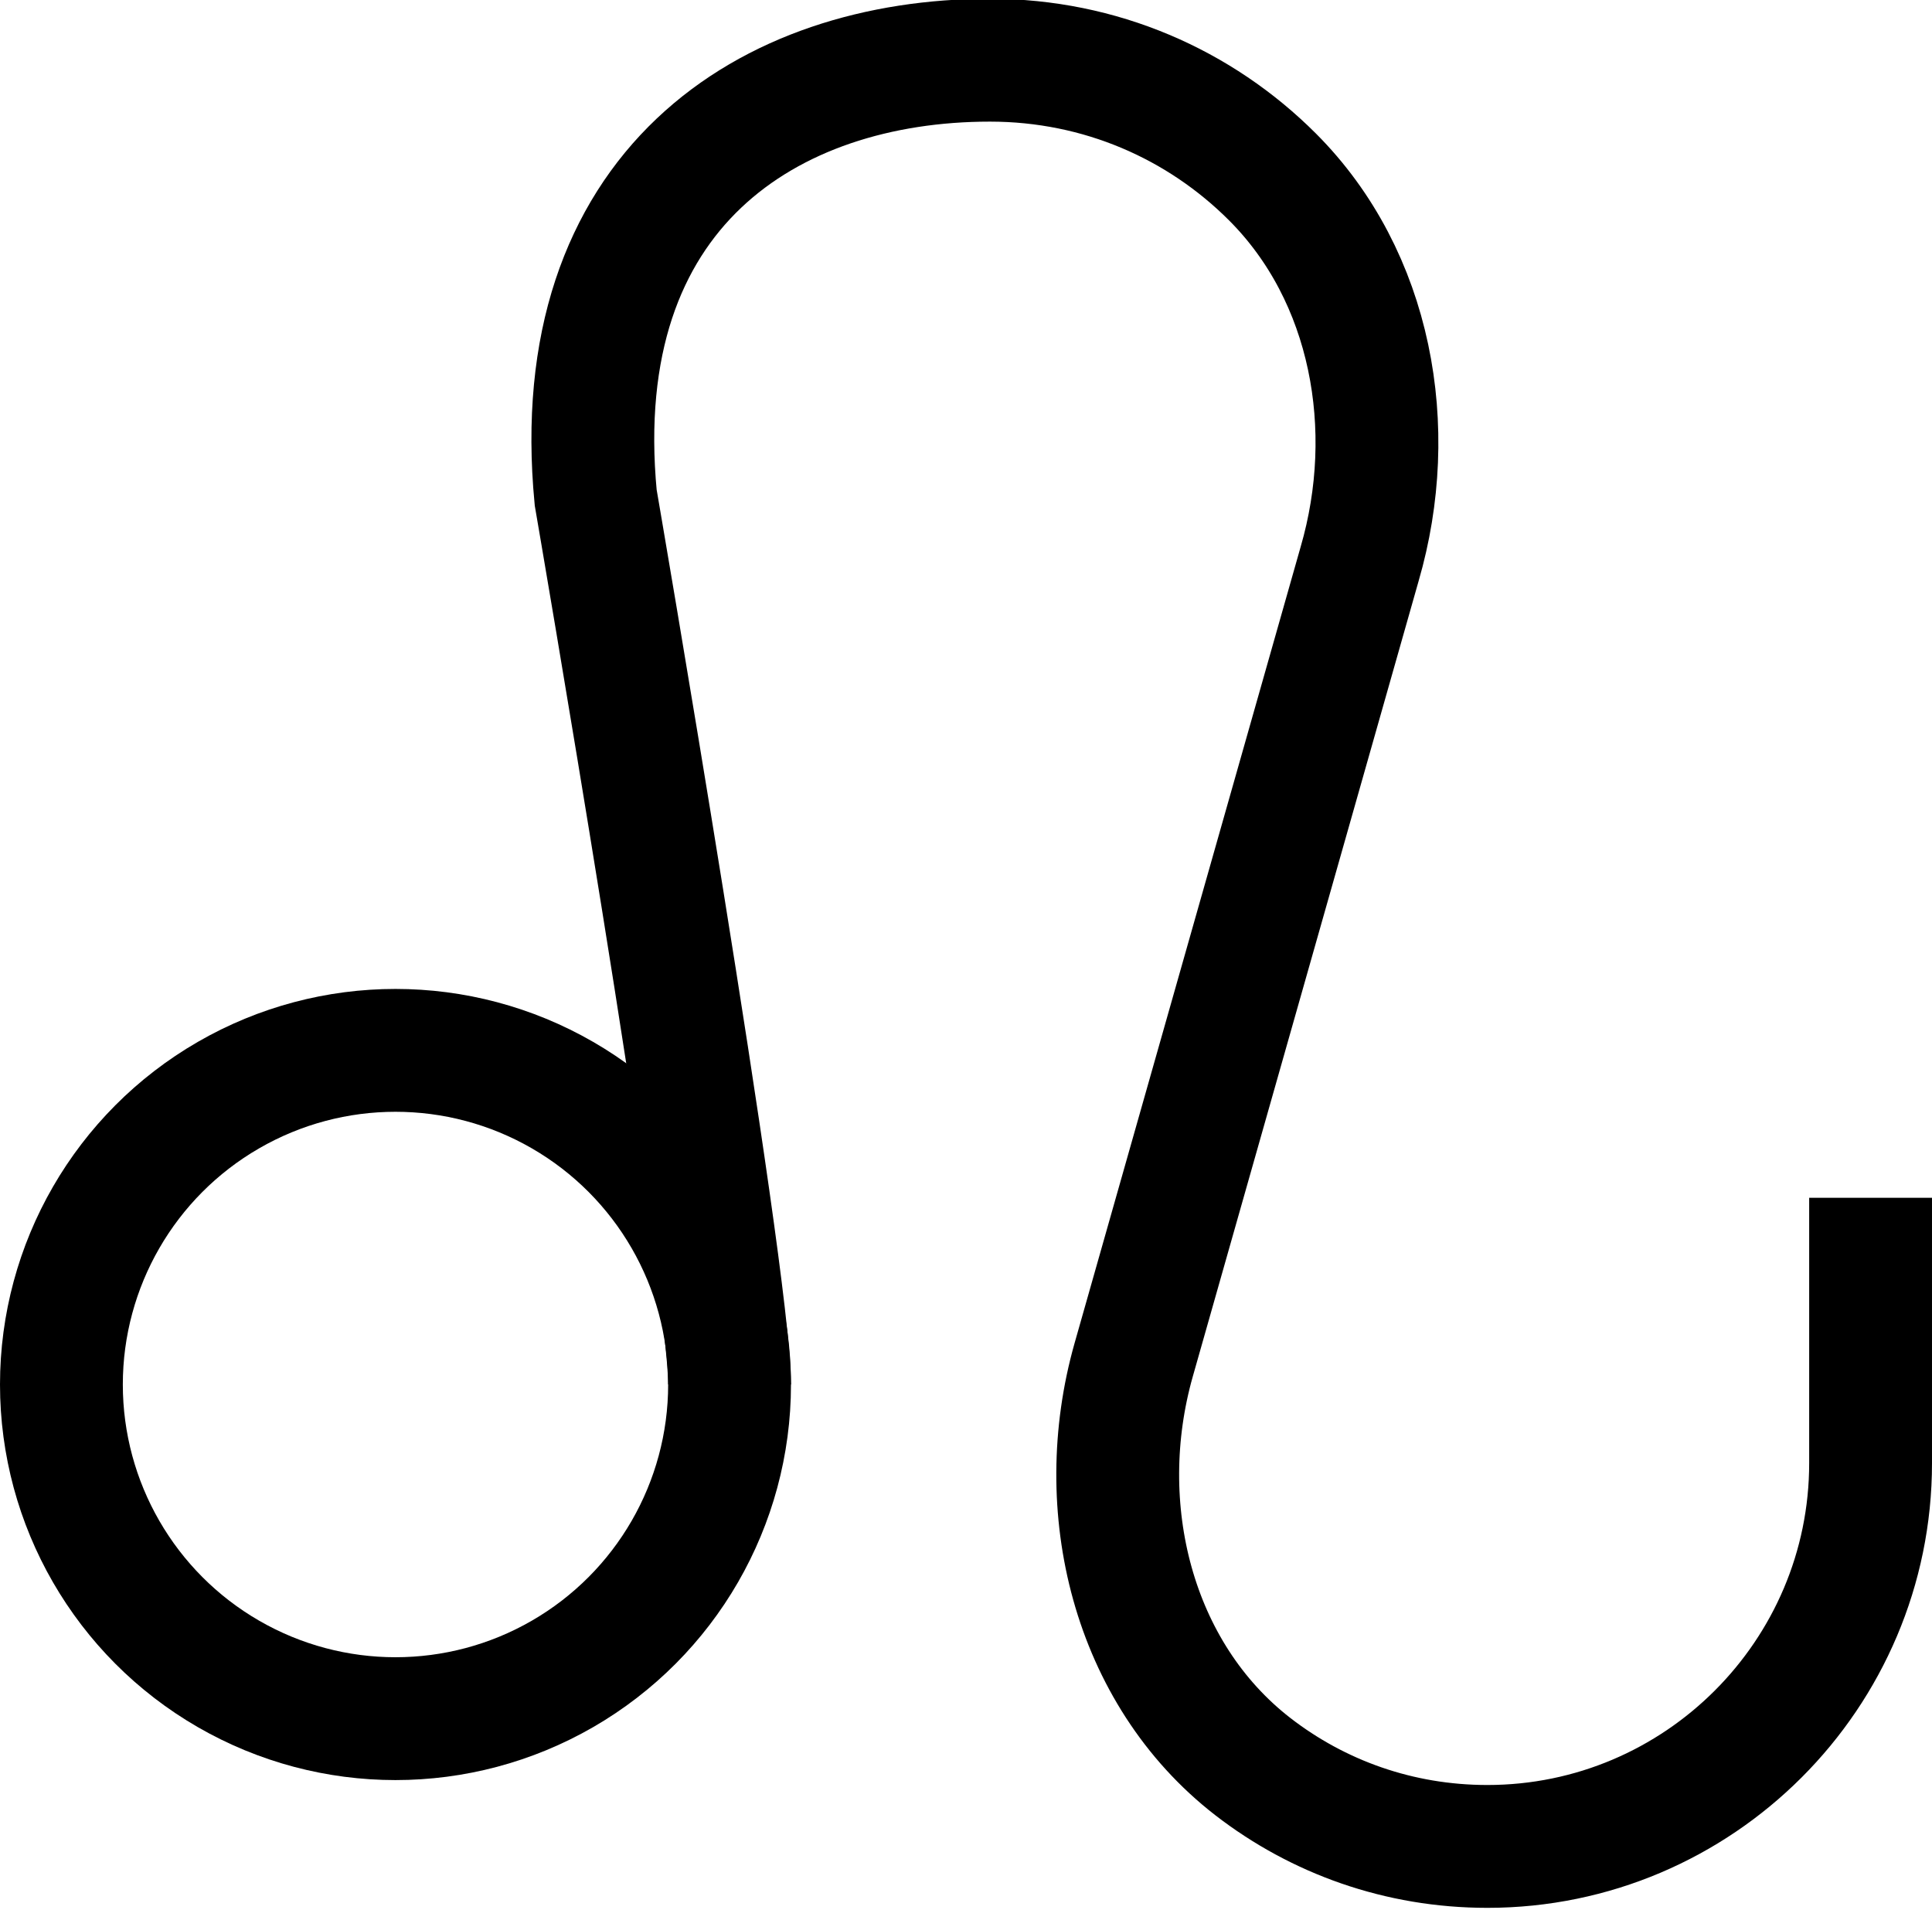 <?xml version="1.0" encoding="UTF-8"?>
<svg id="Layer_1" data-name="Layer 1" xmlns="http://www.w3.org/2000/svg" viewBox="0 0 15.73 15.55">
  <defs>
    <style>
      .cls-1 {
        fill-rule: evenodd;
      }

      .cls-1, .cls-2 {
        fill: none;
        stroke: #000;
        stroke-miterlimit: 10;
      }
    </style>
  </defs>
  <circle class="cls-2" cx="3.22" cy="11.27" r="2.72"/>
  <path class="cls-1" d="m5.94,11.27c0-.89-1.09-7.22-1.09-7.22-.24-2.51,1.41-3.56,3.21-3.56.9,0,1.71.36,2.3.95.81.81,1.03,2.05.71,3.15l-1.84,6.48c-.34,1.2-.01,2.55.97,3.31.53.41,1.19.65,1.91.65,1.72,0,3.12-1.4,3.12-3.12v-2.16"/>
</svg>